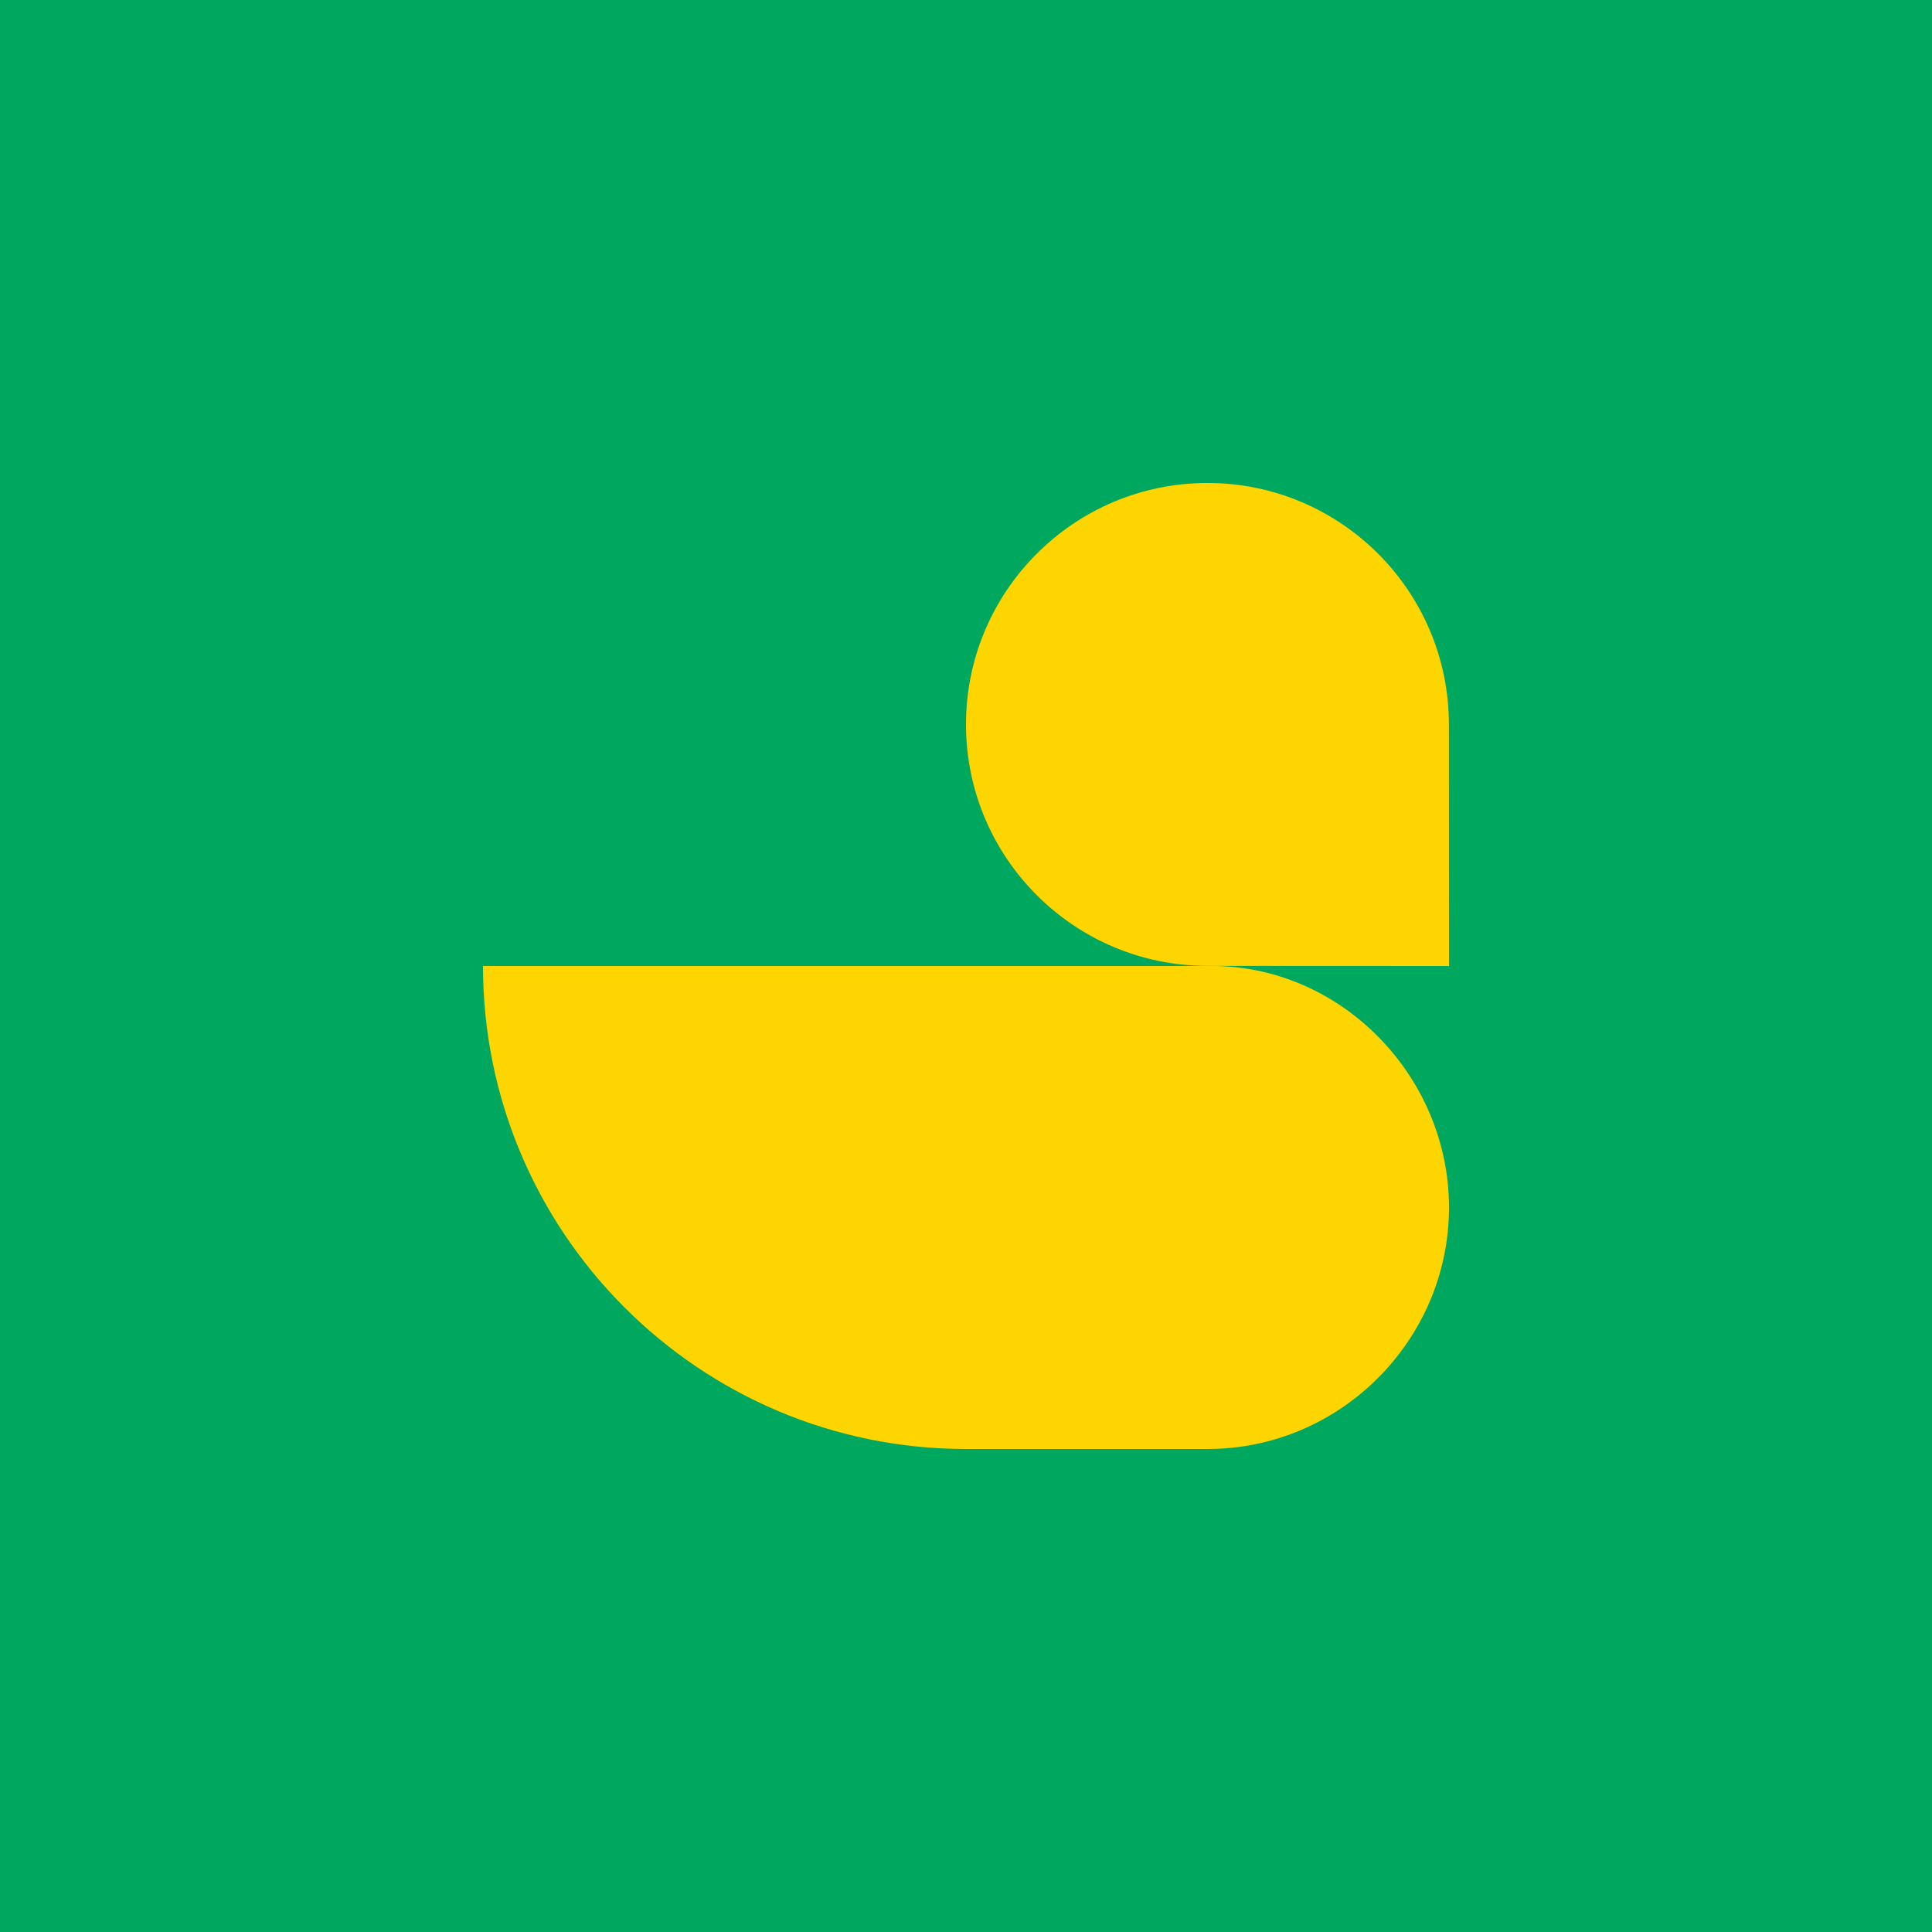<?xml version="1.0" encoding="UTF-8" standalone="no"?><!DOCTYPE svg PUBLIC "-//W3C//DTD SVG 1.1//EN" "http://www.w3.org/Graphics/SVG/1.1/DTD/svg11.dtd"><svg width="100%" height="100%" viewBox="0 0 600 600" version="1.1" xmlns="http://www.w3.org/2000/svg" xmlns:xlink="http://www.w3.org/1999/xlink" xml:space="preserve" xmlns:serif="http://www.serif.com/" style="fill-rule:evenodd;clip-rule:evenodd;stroke-linejoin:round;stroke-miterlimit:1.414;"><rect x="0" y="0" width="600" height="600" style="fill:#00a85f;"/><g><path d="M375,300c41.042,-0.741 75,33.99 75,75c0,41.01 -33.614,74.999 -75,75l-75,0c-82.787,0 -150,-67.213 -150,-150l225,0Zm0,0l0,0.002l0,-0.002Z" style="fill:#ffd500;"/><path d="M374.983,150c41.385,0 74.984,33.599 74.984,74.983c0,20.531 0.033,75.017 0.033,75.017c0,0 -54.163,-0.033 -75.017,-0.033c-41.384,0 -74.983,-33.599 -74.983,-74.984c0,-41.384 33.599,-74.983 74.983,-74.983Z" style="fill:#ffd500;"/></g></svg>
